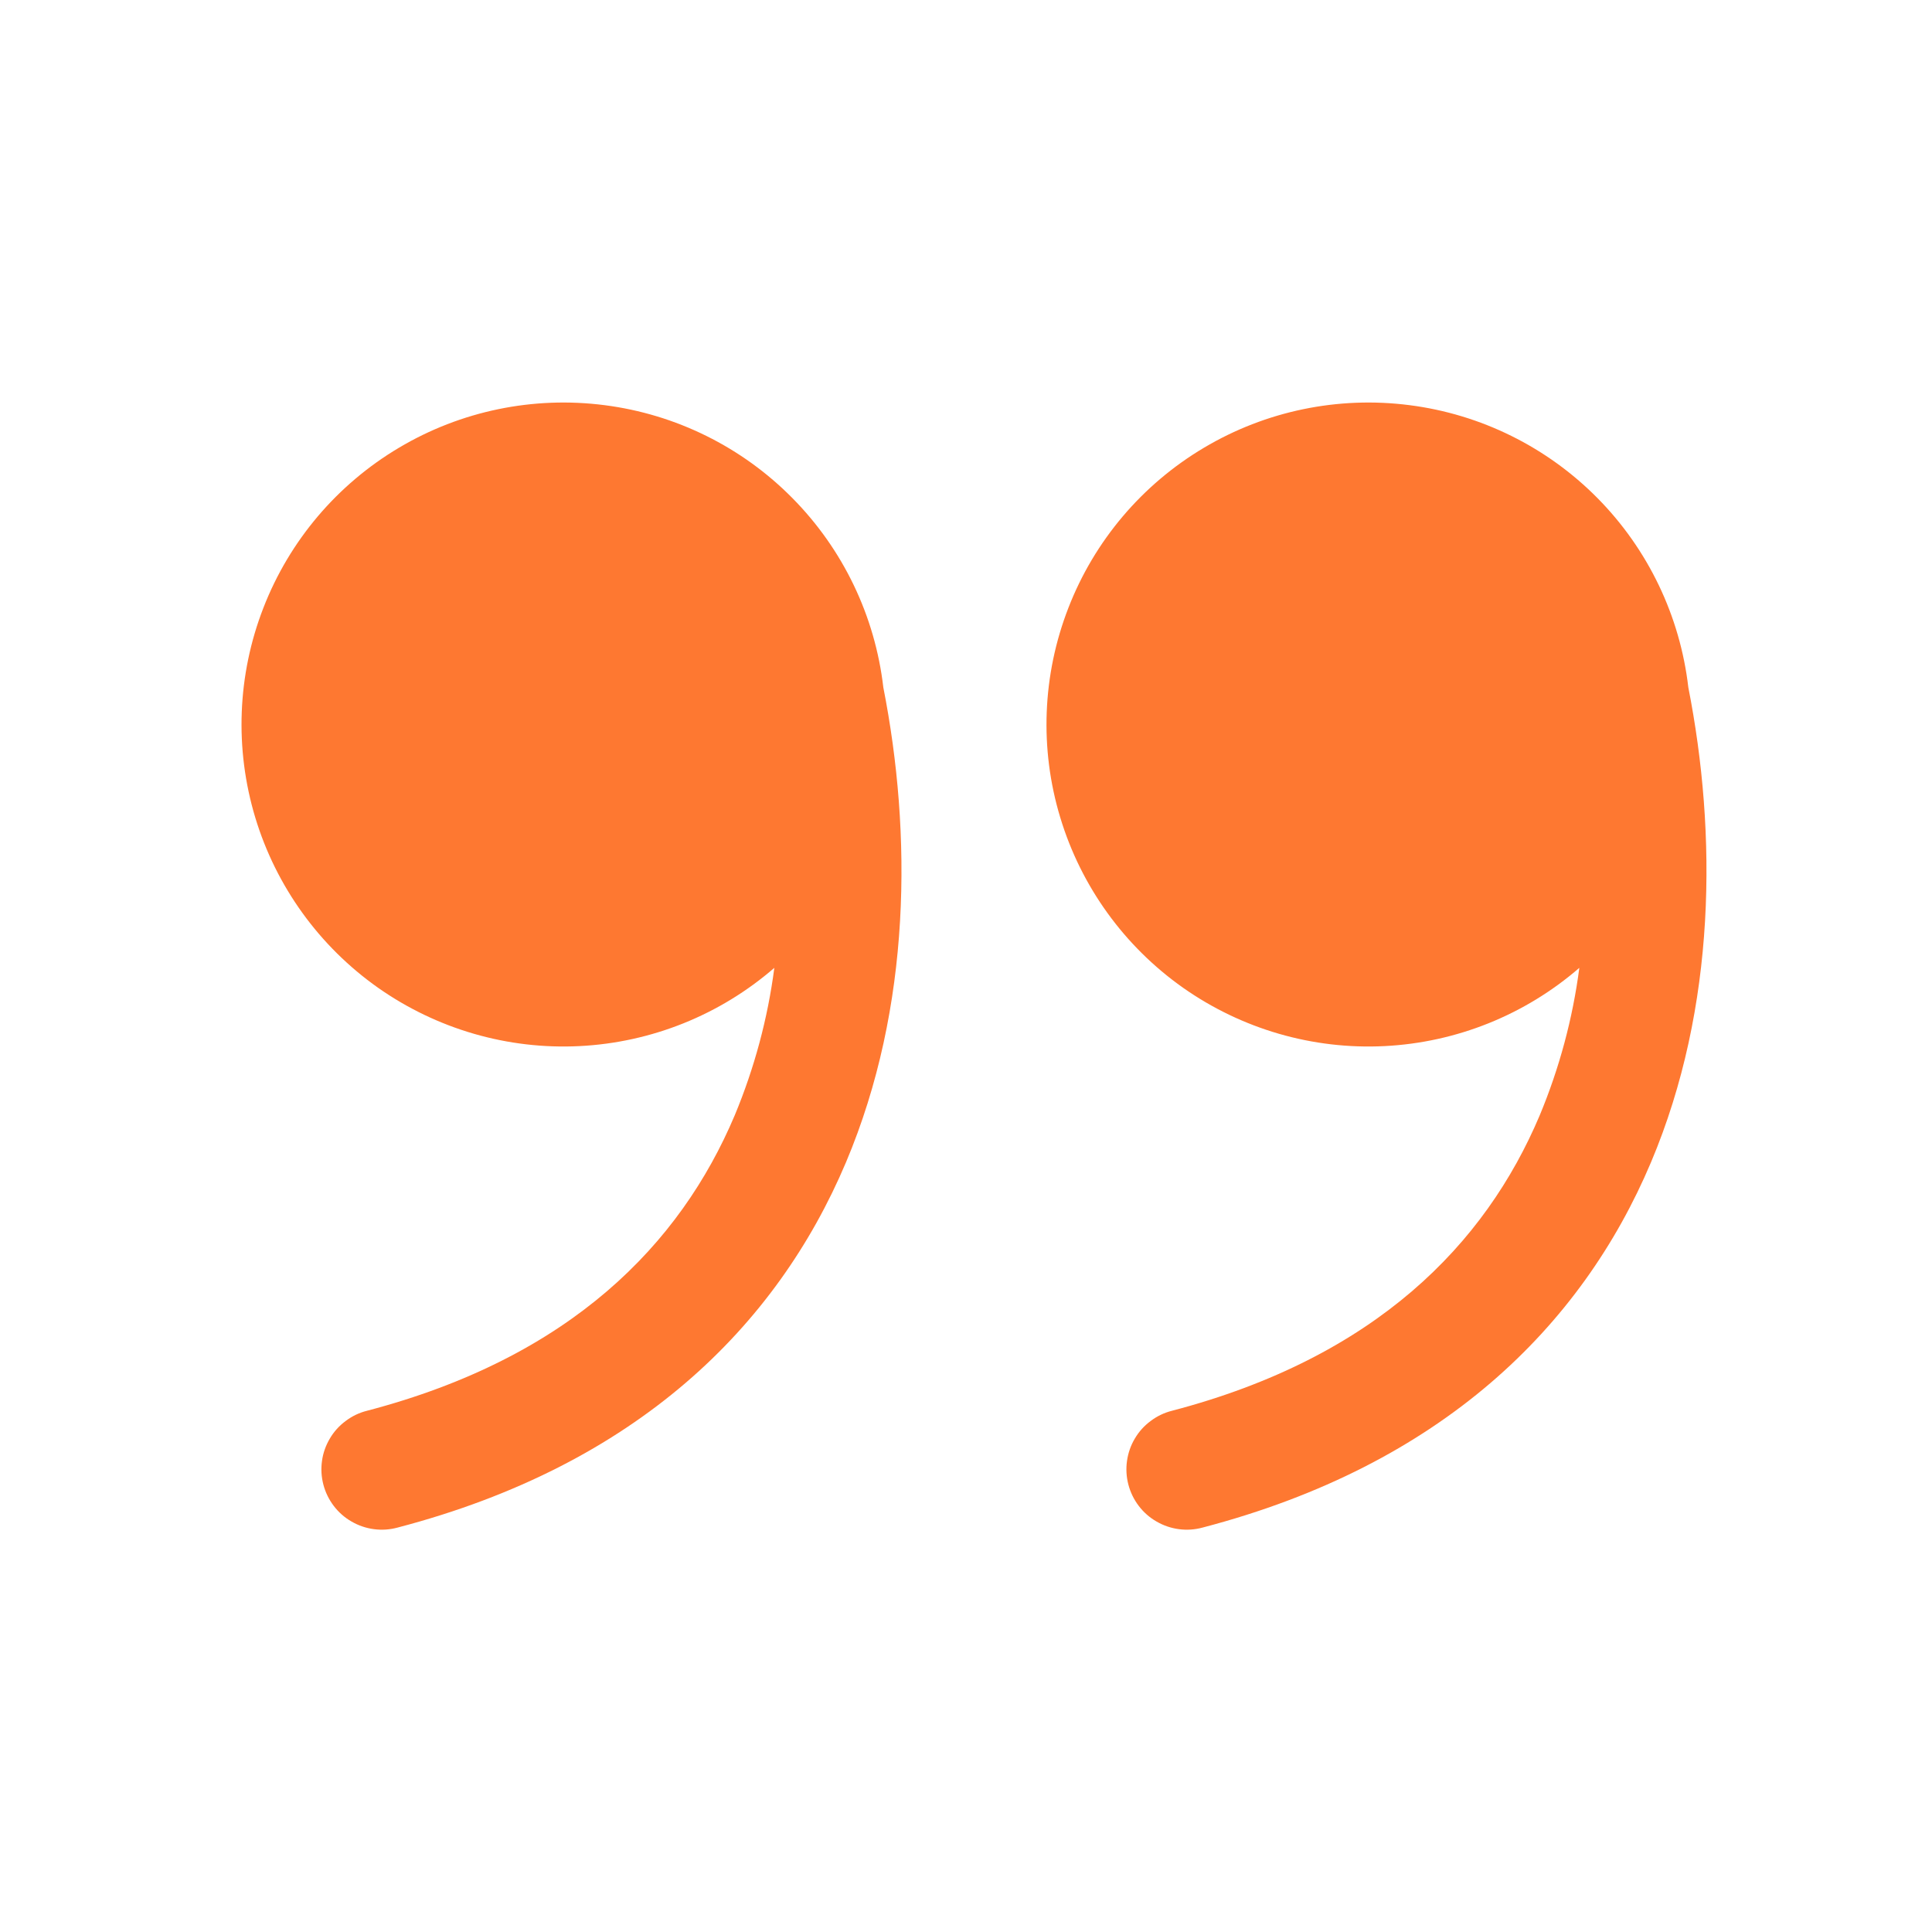 <svg width="24" height="24" viewBox="0 0 24 24" fill="none" xmlns="http://www.w3.org/2000/svg">
<path d="M9.619 12.023C8.944 12.608 8.093 12.95 7.2 12.995C6.308 13.04 5.427 12.784 4.696 12.27C3.966 11.755 3.429 11.011 3.171 10.156C2.913 9.301 2.948 8.384 3.272 7.551C3.595 6.718 4.188 6.018 4.956 5.562C5.724 5.105 6.623 4.919 7.509 5.033C8.395 5.146 9.218 5.553 9.845 6.189C10.473 6.824 10.87 7.652 10.973 8.539C11.329 10.349 11.325 12.506 10.509 14.439C9.647 16.479 7.908 18.199 4.939 18.976C4.844 19.002 4.744 19.009 4.646 18.996C4.547 18.983 4.453 18.951 4.367 18.901C4.281 18.852 4.206 18.786 4.146 18.707C4.086 18.628 4.042 18.538 4.017 18.442C3.992 18.346 3.986 18.247 4 18.148C4.013 18.05 4.047 17.956 4.097 17.871C4.147 17.785 4.214 17.711 4.294 17.652C4.373 17.592 4.463 17.549 4.559 17.525C7.09 16.862 8.451 15.455 9.127 13.855C9.371 13.269 9.537 12.653 9.619 12.023Z" fill="#FE7831"/>
<path d="M19.619 12.023C18.944 12.608 18.093 12.95 17.2 12.995C16.308 13.04 15.427 12.784 14.696 12.27C13.966 11.755 13.429 11.011 13.171 10.156C12.912 9.301 12.948 8.384 13.272 7.551C13.595 6.718 14.188 6.018 14.956 5.562C15.724 5.105 16.623 4.919 17.509 5.033C18.395 5.146 19.218 5.553 19.846 6.189C20.473 6.824 20.87 7.652 20.973 8.539C21.329 10.349 21.325 12.506 20.509 14.439C19.647 16.479 17.908 18.199 14.939 18.976C14.844 19.002 14.744 19.009 14.646 18.996C14.547 18.983 14.453 18.951 14.367 18.901C14.281 18.852 14.206 18.786 14.146 18.707C14.086 18.628 14.042 18.538 14.017 18.442C13.992 18.346 13.986 18.247 14 18.148C14.014 18.05 14.046 17.956 14.097 17.871C14.147 17.785 14.214 17.711 14.294 17.652C14.373 17.592 14.463 17.549 14.559 17.525C17.09 16.862 18.451 15.455 19.127 13.855C19.371 13.269 19.537 12.653 19.619 12.023Z" fill="#FE7831"/>
</svg>
